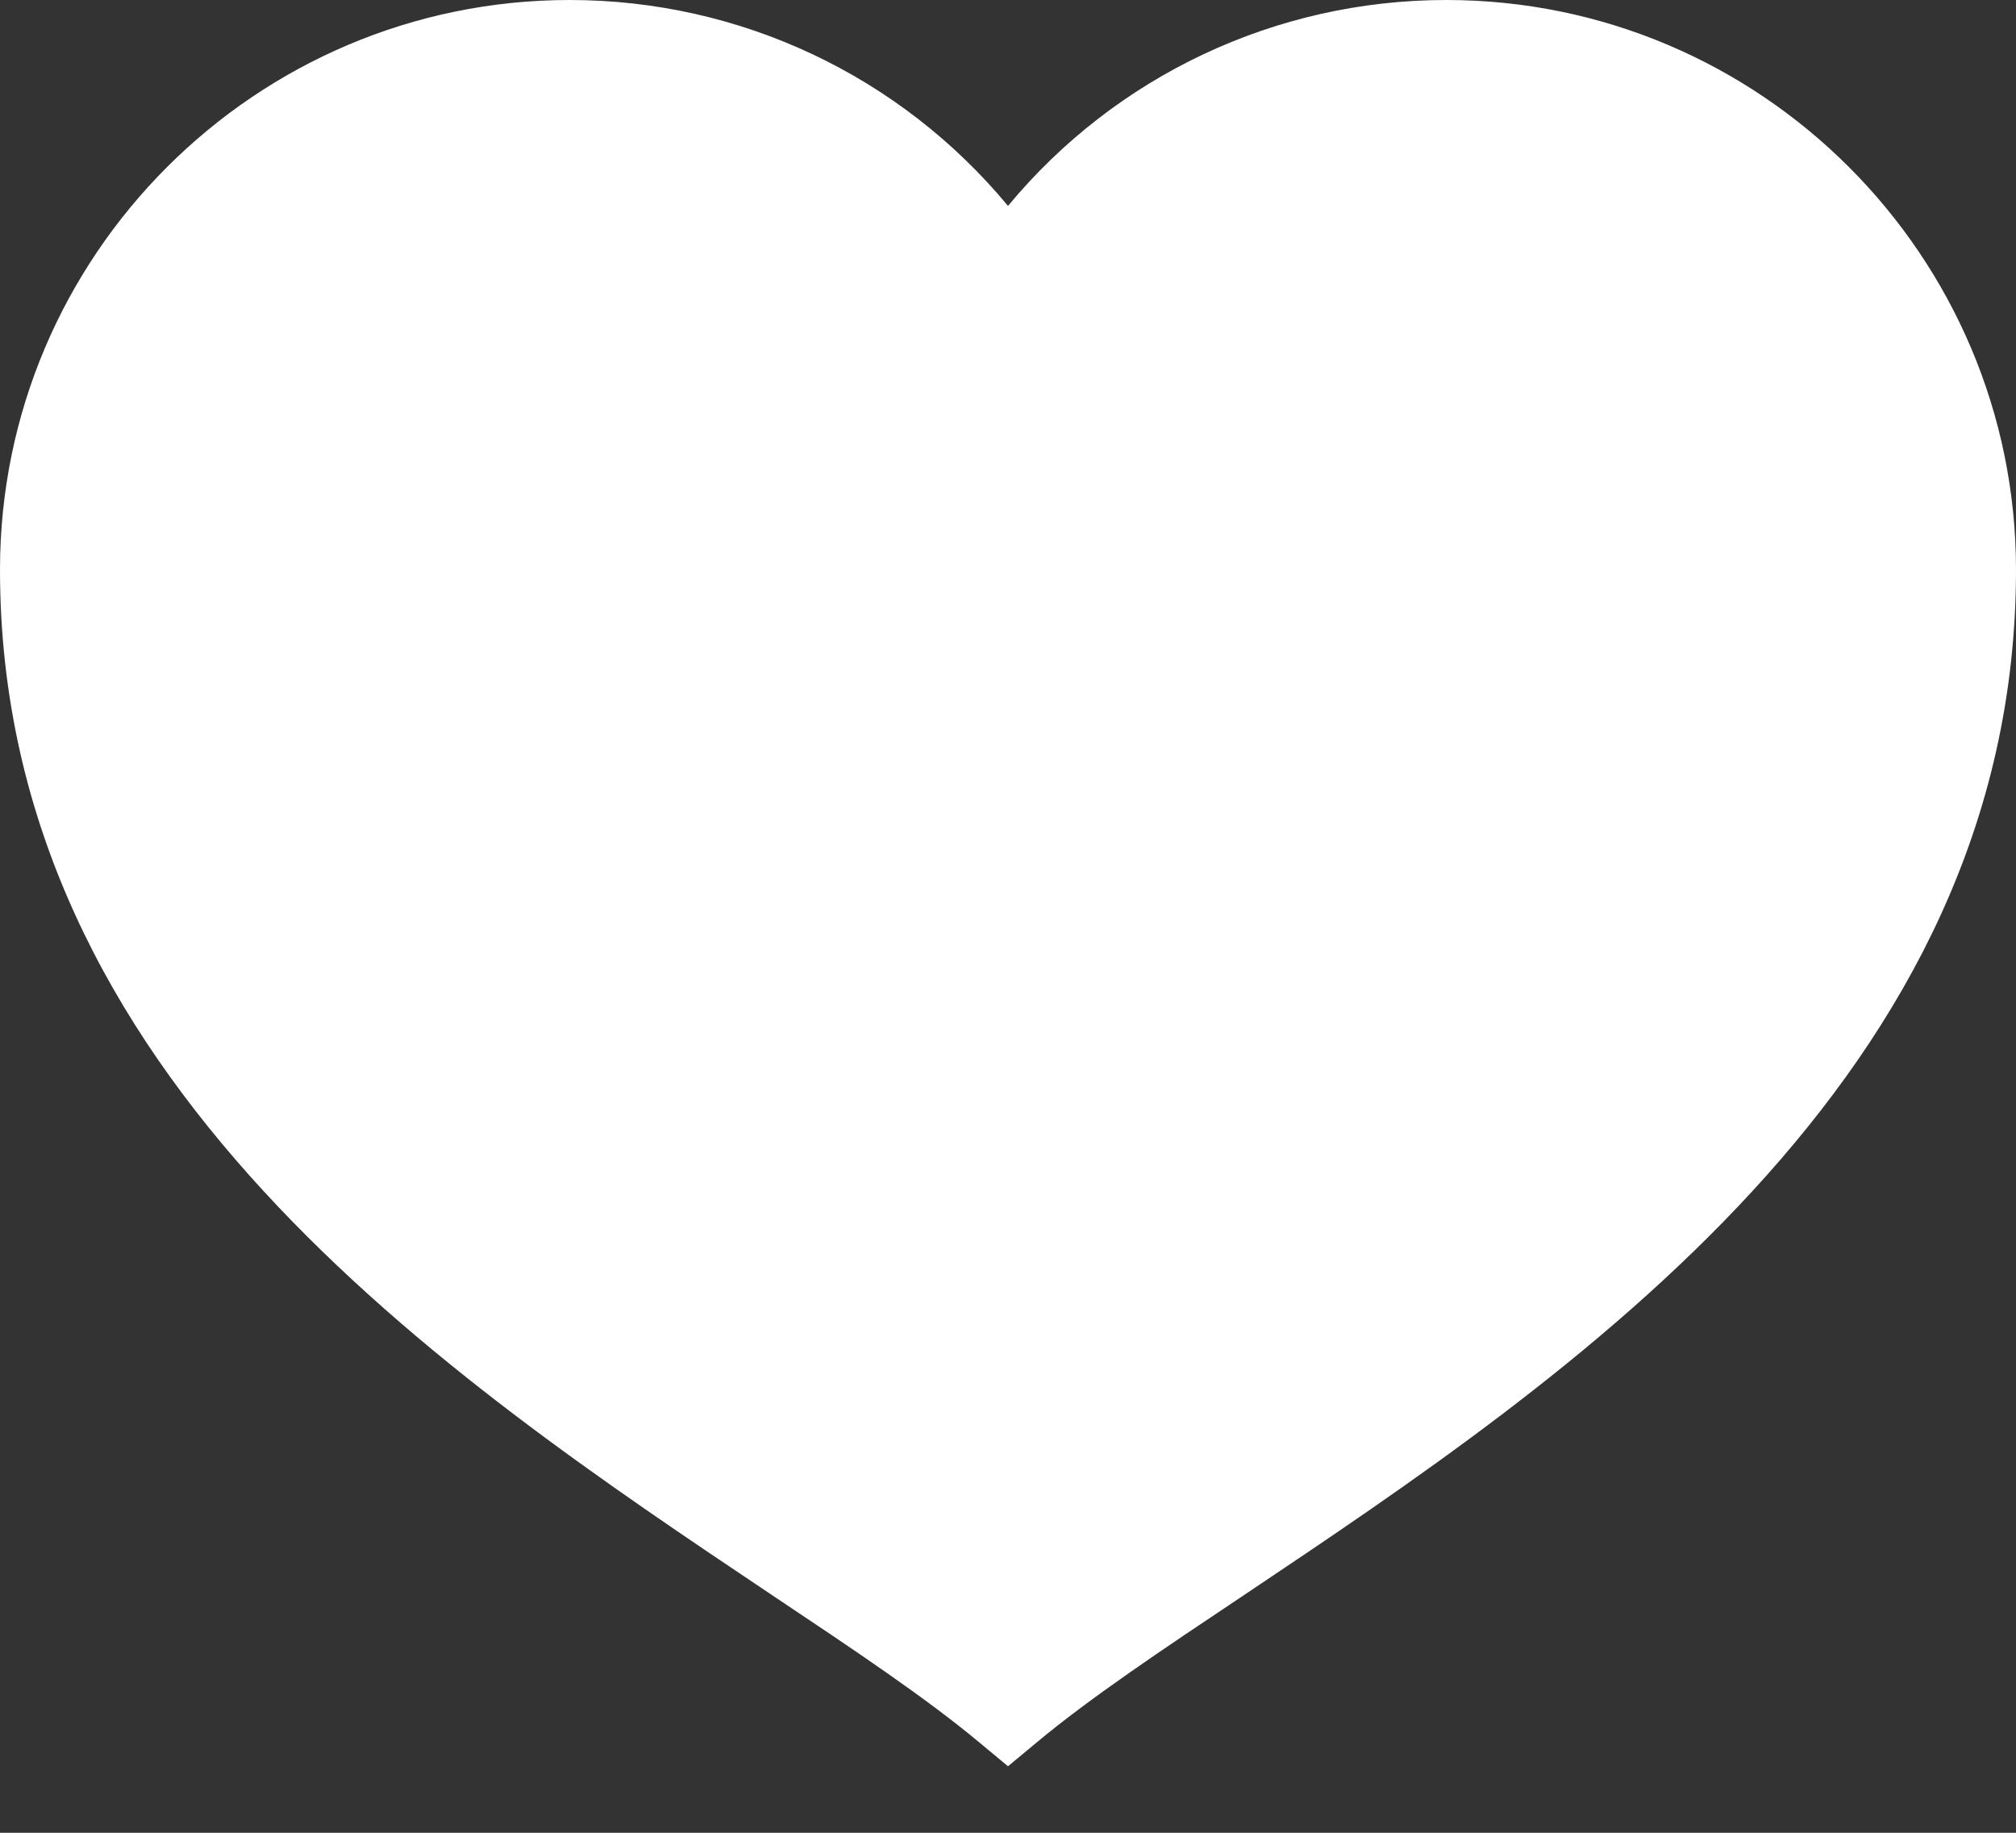<?xml version="1.0" encoding="UTF-8"?>
<svg width="22px" height="20px" viewBox="0 0 22 20" version="1.1" xmlns="http://www.w3.org/2000/svg" xmlns:xlink="http://www.w3.org/1999/xlink">
    <rect x="0" y="0" width="22" height="20" fill="#333333" stroke="none"/>
    <!-- Generator: Sketch 57.1 (83088) - https://sketch.com -->
    <title>Mask</title>
    <desc>Created with Sketch.</desc>
    <defs>
        <path d="M11,20.274 L10.694,20.02 C10.113,19.534 9.326,19.008 8.414,18.399 C4.863,16.02 0,12.766 0,7.217 C0,3.789 2.789,1 6.217,1 C8.08,1 9.825,1.829 11,3.247 C12.175,1.829 13.92,1 15.783,1 C19.211,1 22,3.789 22,7.217 C22,12.766 17.137,16.02 13.586,18.399 C12.674,19.008 11.887,19.534 11.306,20.02 L11,20.274 Z" id="path-1"></path>
    </defs>
    <g id="Symbols" stroke="none" stroke-width="1" fill="none" fill-rule="evenodd">
        <g id="Icon/Basic/Heart-outline" transform="translate(0, -1)">
            <mask id="mask-2" fill="white">
                <use xlink:href="#path-1"></use>
            </mask>
            <use id="Mask" fill="#FFFFFF" xlink:href="#path-1"></use>
        </g>
    </g>
</svg>
